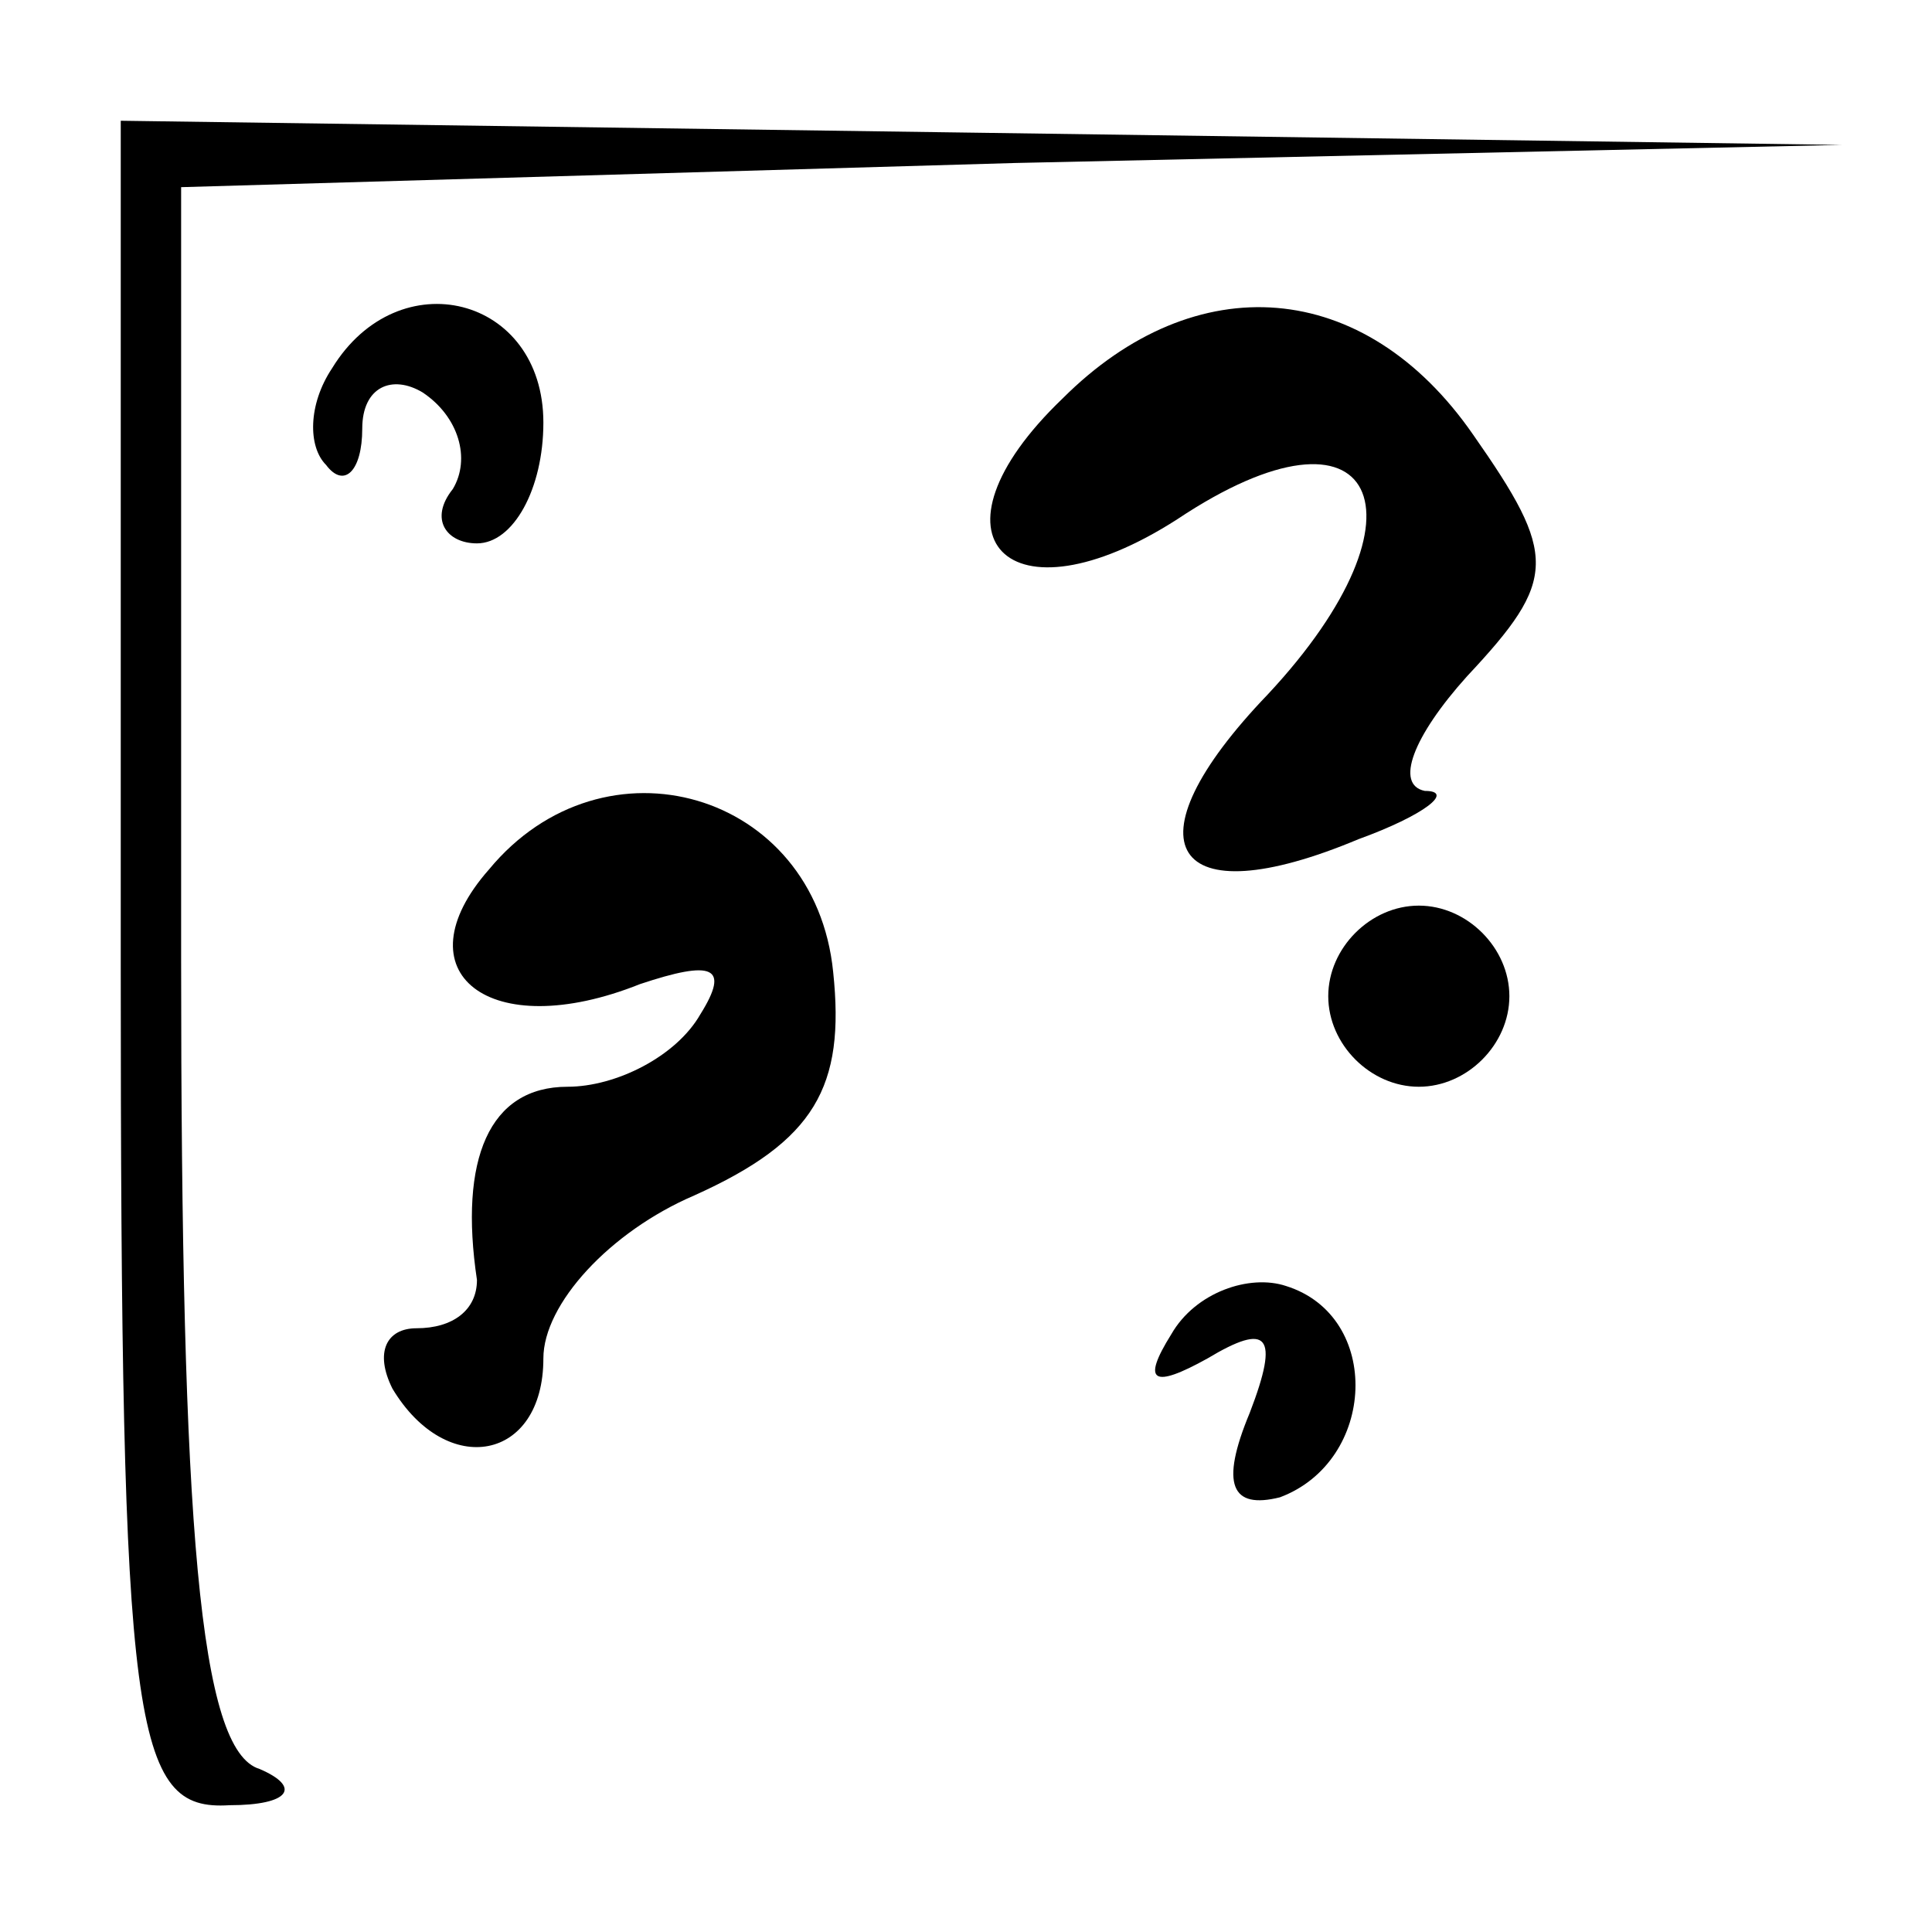 <?xml version="1.0" standalone="no"?>
<!DOCTYPE svg PUBLIC "-//W3C//DTD SVG 20010904//EN"
 "http://www.w3.org/TR/2001/REC-SVG-20010904/DTD/svg10.dtd">
<svg version="1.0" xmlns="http://www.w3.org/2000/svg"
 width="32pt" height="32pt" viewBox="0 0 32 32"
 preserveAspectRatio="xMidYMid meet">
<g transform="translate(0,32) scale(0.1,-0.1)"
fill="#000000" stroke="none">
<path fill="#000000" stroke="none" d="M20 160 c0 -127 2 -140 18 -139 10 0
12 3 5 6 -10 3 -13 40 -13 134 l0 128 138 4 137 3 -142 2 -143 2 0 -140z"/>
<path fill="#000000" stroke="none" d="M55 259 c-4 -6 -4 -13 -1 -16 3 -4 6
-1 6 6 0 7 5 9 10 6 6 -4 8 -11 5 -16 -4 -5 -1 -9 4 -9 6 0 11 9 11 20 0 21
-24 27 -35 9z"/>
<path fill="#000000" stroke="none" d="M176 254 c-24 -23 -9 -38 19 -20 33 22
43 1 15 -29 -24 -25 -16 -37 15 -24 11 4 16 8 11 8 -5 1 -2 9 7 19 15 16 15
20 1 40 -18 26 -46 28 -68 6z"/>
<path fill="#000000" stroke="none" d="M81 176 c-15 -17 0 -29 25 -19 12 4 15
3 10 -5 -4 -7 -14 -12 -22 -12 -13 0 -18 -12 -15 -32 0 -5 -4 -8 -10 -8 -5 0
-7 -4 -4 -10 9 -15 25 -12 25 5 0 9 11 21 25 27 20 9 25 18 23 37 -3 30 -38
40 -57 17z"/>
<path fill="#000000" stroke="none" d="M220 155 c0 -8 7 -15 15 -15 8 0 15 7
15 15 0 8 -7 15 -15 15 -8 0 -15 -7 -15 -15z"/>
<path fill="#000000" stroke="none" d="M194 99 c-5 -8 -3 -9 6 -4 10 6 12 4 7
-9 -5 -12 -3 -16 5 -14 16 6 17 30 1 35 -6 2 -15 -1 -19 -8z"/>
</g>
</svg>
